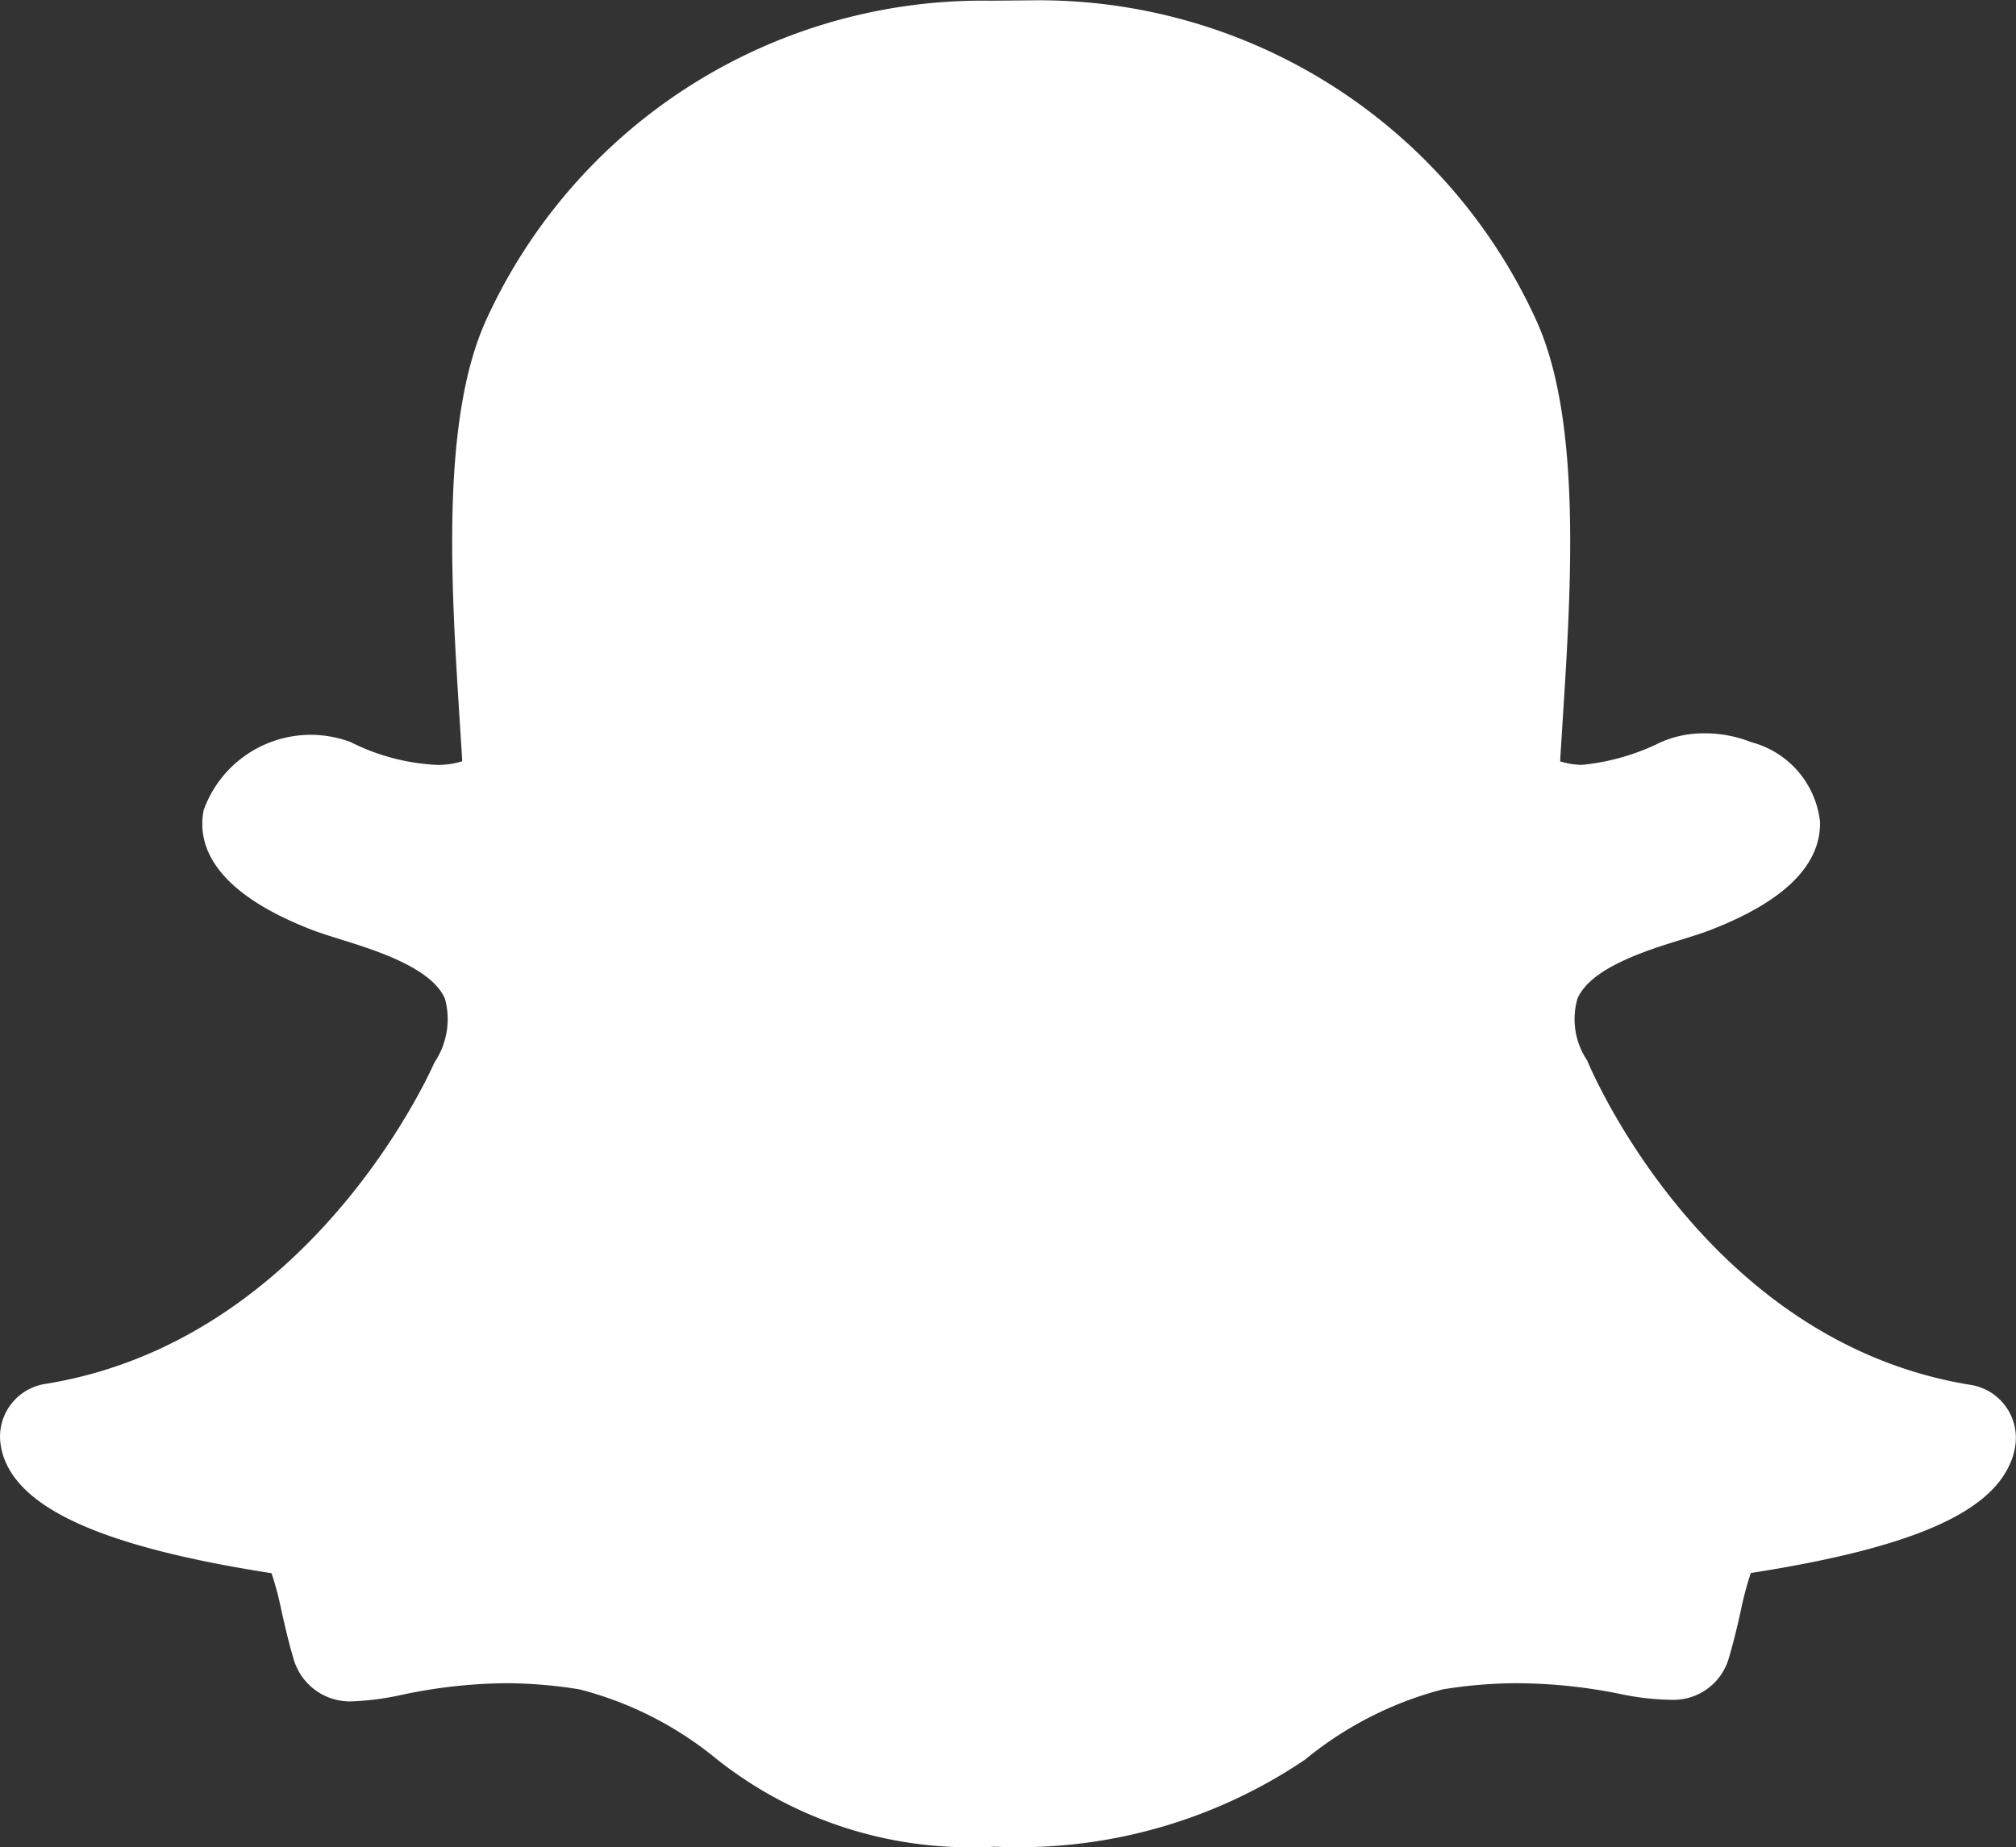 <svg xmlns="http://www.w3.org/2000/svg" width="40.608" height="37.216" viewBox="0 0 40.608 37.216"><rect x="0" y="0" width="40.608" height="37.216" fill="#333333" stroke="none"/><g transform="translate(0 0)"><path d="M39.689,44.931c-5.117-.828-7.449-5.909-7.7-6.486,0-.011-.024-.052-.03-.064a1.493,1.493,0,0,1-.186-1.233c.269-.624,1.407-.977,2.136-1.2.205-.065.4-.125.55-.185,1.474-.571,2.214-1.3,2.2-2.172a1.871,1.871,0,0,0-1.383-1.608,2.539,2.539,0,0,0-.943-.179,2.151,2.151,0,0,0-.88.178,4.541,4.541,0,0,1-1.6.458,1.558,1.558,0,0,1-.43-.072c.013-.217.028-.441.042-.668l.007-.116c.174-2.71.39-6.083-.529-8.1a11.007,11.007,0,0,0-10.189-6.448l-.795.007A10.989,10.989,0,0,0,9.789,23.48c-.921,2.026-.7,5.4-.529,8.107.017.266.034.526.049.779a1.606,1.606,0,0,1-.512.074,4.316,4.316,0,0,1-1.739-.461A2.291,2.291,0,0,0,4.1,33.353c-.129.663.143,1.619,2.172,2.407.158.061.356.124.6.2.68.212,1.818.566,2.088,1.189a1.562,1.562,0,0,1-.211,1.286c-.1.229-2.51,5.616-7.833,6.476A1.076,1.076,0,0,0,0,46.027a1.352,1.352,0,0,0,.111.459c.447,1.027,2.151,1.74,5.357,2.24a6.509,6.509,0,0,1,.2.758c.068.3.139.617.236.942a1.181,1.181,0,0,0,1.225.88,5.542,5.542,0,0,0,.968-.131,10.484,10.484,0,0,1,2.084-.233,9.371,9.371,0,0,1,1.493.125,7.157,7.157,0,0,1,2.776,1.417,8.217,8.217,0,0,0,5.355,1.76c.069,0,.137,0,.2-.007.1,0,.194.007.293.007a10.288,10.288,0,0,0,5.987-1.762,7.245,7.245,0,0,1,2.771-1.415,9.409,9.409,0,0,1,1.495-.125,10.594,10.594,0,0,1,2.093.219,5.258,5.258,0,0,0,1.005.115,1.161,1.161,0,0,0,1.18-.866c.095-.32.166-.625.235-.936a6.68,6.68,0,0,1,.2-.752c3.161-.494,4.775-1.179,5.221-2.2a1.334,1.334,0,0,0,.117-.47A1.08,1.08,0,0,0,39.689,44.931Z" transform="translate(0.002 -17.029)" fill="#fff"/></g></svg>